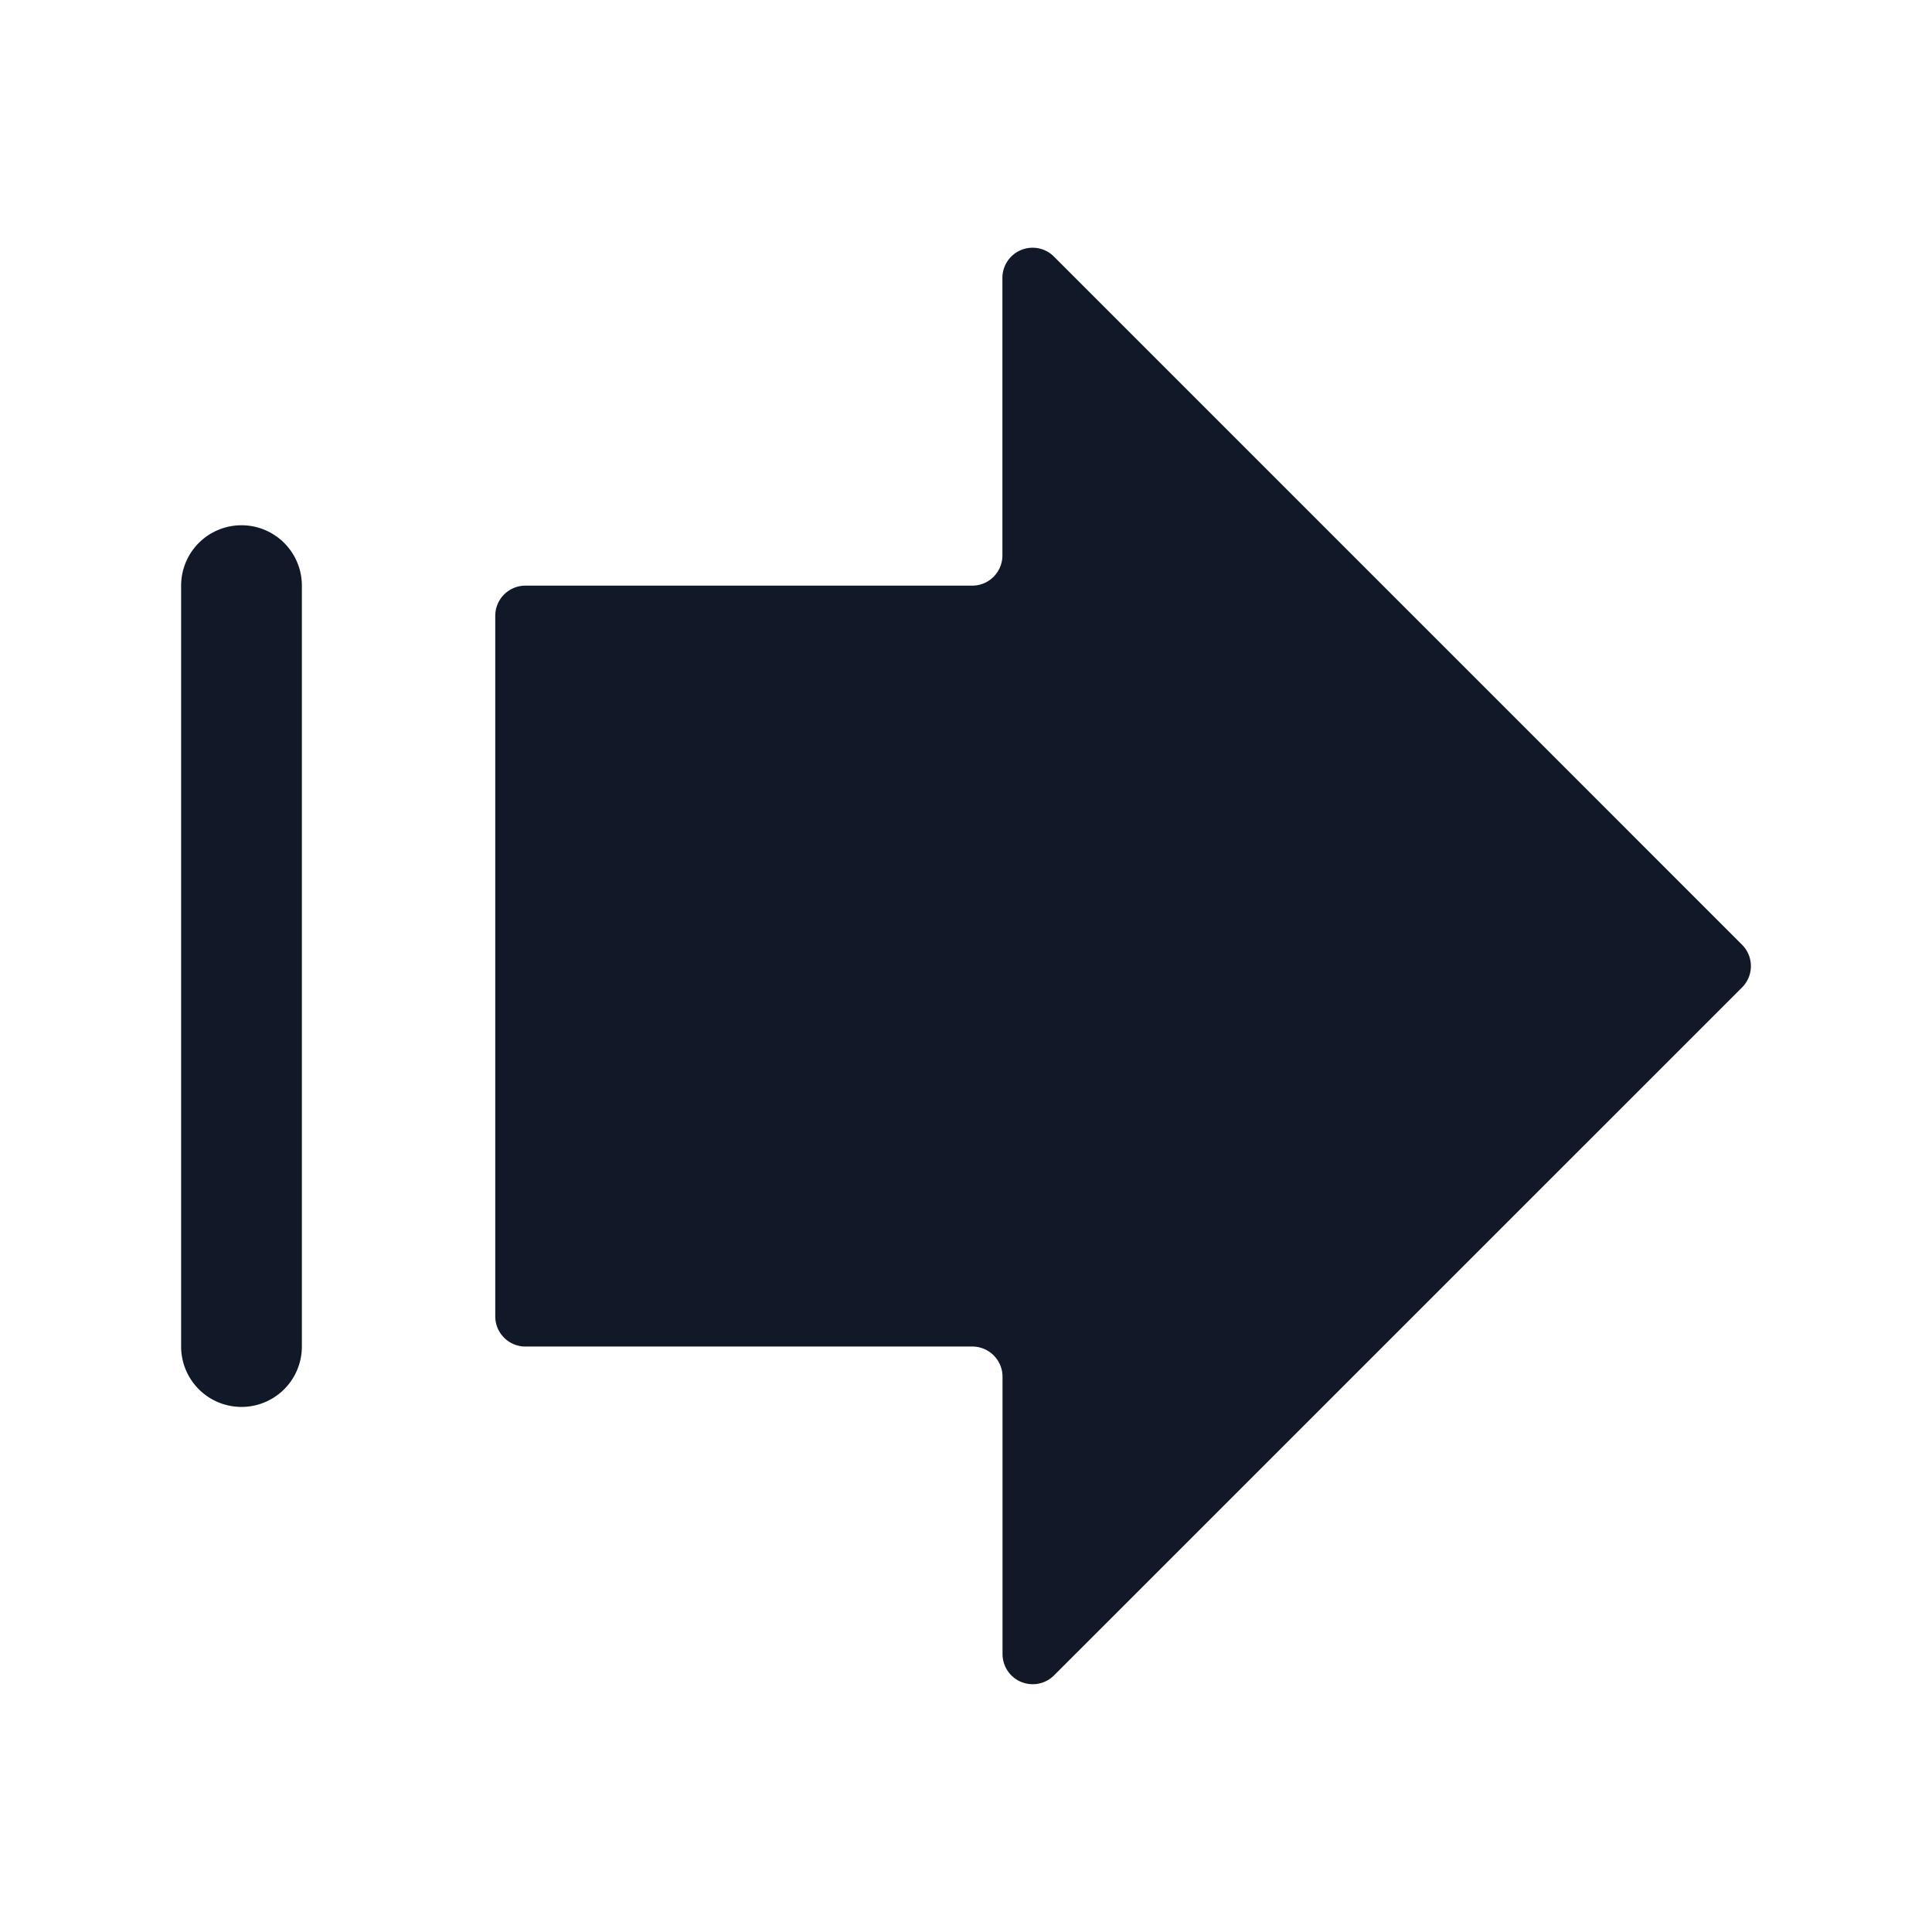 <svg xmlns="http://www.w3.org/2000/svg" width="32" height="32" fill="none"><path fill="#111827" fill-rule="evenodd" d="M17.457 4.25a.5.5 0 0 0-.854.354V9.2a.5.5 0 0 1-.5.5H8.703a.5.5 0 0 0-.5.5v11.603a.5.5 0 0 0 .5.5h7.402a.5.5 0 0 1 .5.5v4.594a.5.5 0 0 0 .853.353l11.396-11.395a.5.5 0 0 0 0-.707L17.457 4.25ZM5 9.7a1 1 0 0 0-2 0v12.603a1 1 0 1 0 2 0V9.699Z" clip-rule="evenodd"/></svg>
